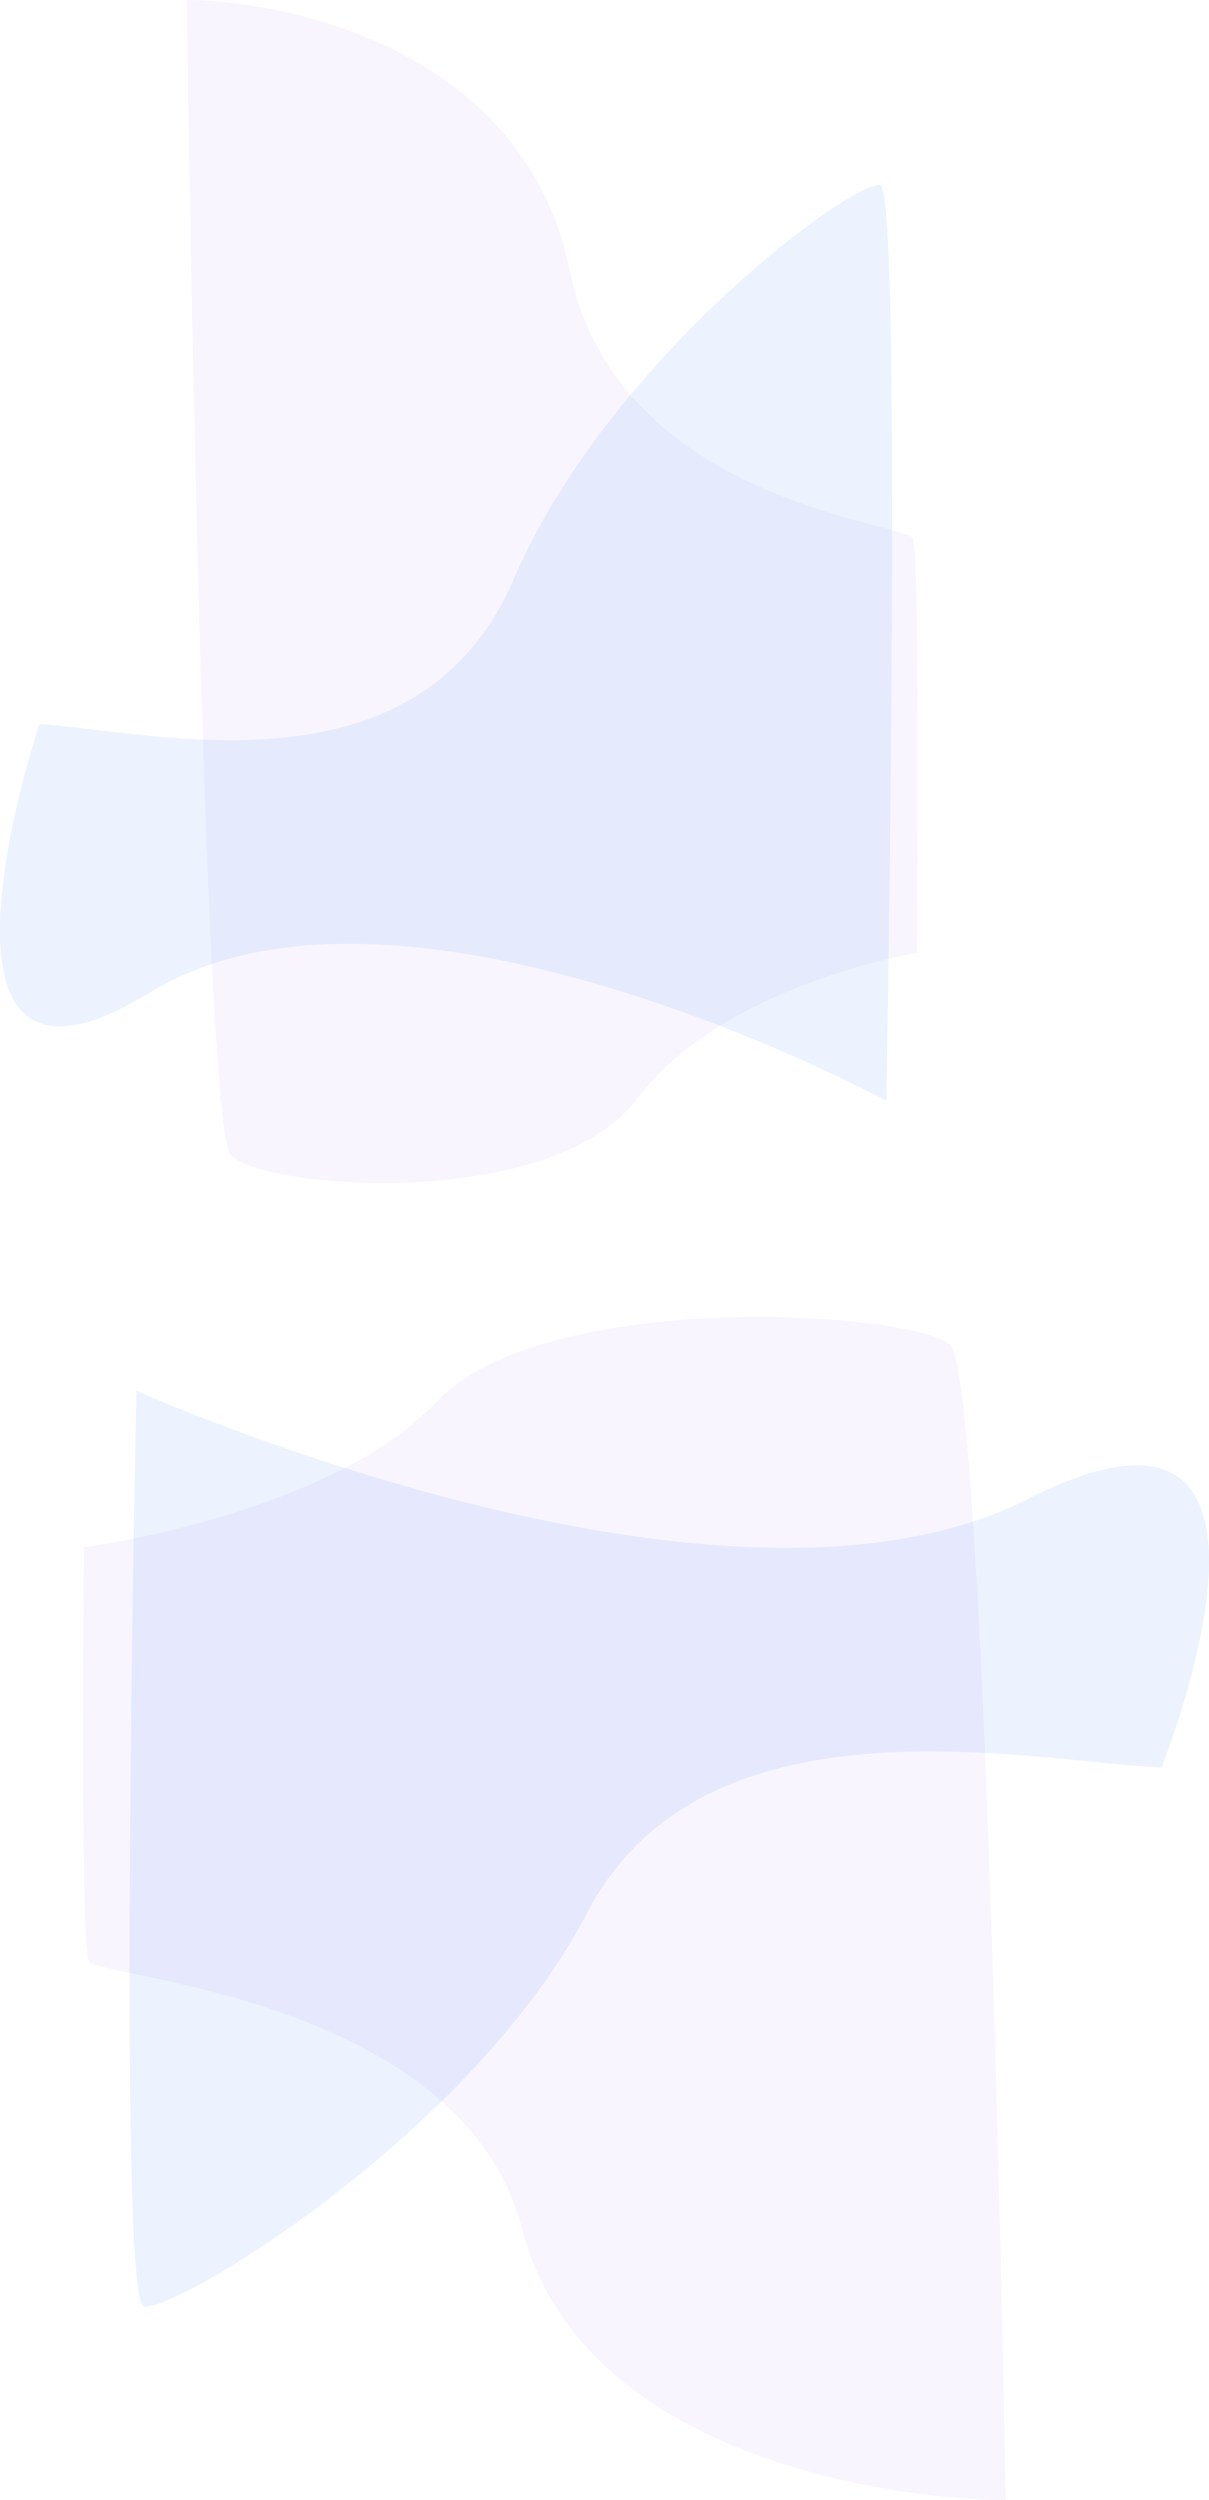 <svg xmlns="http://www.w3.org/2000/svg" width="2797.111" height="5782.163" viewBox="0 0 2797.111 5782.163">
  <g id="Group_1106" data-name="Group 1106" transform="translate(596.252 297)">
    <path id="bigblue" d="M110.106,1246.436c322.638,17.006,1060.5,178.558,1328.44-335.86S2403.123-20.478,2464.957.779s16.489,2117.192,16.489,2117.192S1125.261,1510.022,420.377,1867.139,110.106,1246.436,110.106,1246.436Z" transform="translate(2200.859 5037.683) rotate(180)" fill="rgba(55,127,247,0.09)"/>
    <path id="bigpurple" d="M0,0C241.251,0,979.552,90.652,1118.661,626.388s979.991,581.107,1001.932,618.841,12.189,958.449,12.189,958.449-565.57,72.953-816.663,337.093-1101.882,208.8-1187.206,130.812S0,0,0,0Z" transform="translate(1730.592 5485.163) rotate(180)" fill="rgba(90,14,248,0.04)"/>
    <path id="bigpurple-2" data-name="bigpurple" d="M-19219-437.717c191.121,0,776.014,90.652,886.219,626.388s776.369,581.107,793.748,618.841,9.658,958.449,9.658,958.449-448.055,72.953-646.975,337.092-872.928,208.8-940.521,130.812S-19219-437.717-19219-437.717Z" transform="translate(19054.758 140.717)" fill="rgba(90,14,248,0.04)"/>
    <path id="bigblue-2" data-name="bigblue" d="M-19469.561,1194.64c266.643,17.006,876.445,178.558,1097.881-335.86s797.176-931.054,848.277-909.8,13.625,2117.192,13.625,2117.192-1120.811-607.948-1703.361-250.832S-19469.561,1194.64-19469.561,1194.64Z" transform="translate(18964.305 183)" fill="rgba(55,127,247,0.09)"/>
  </g>
</svg>
